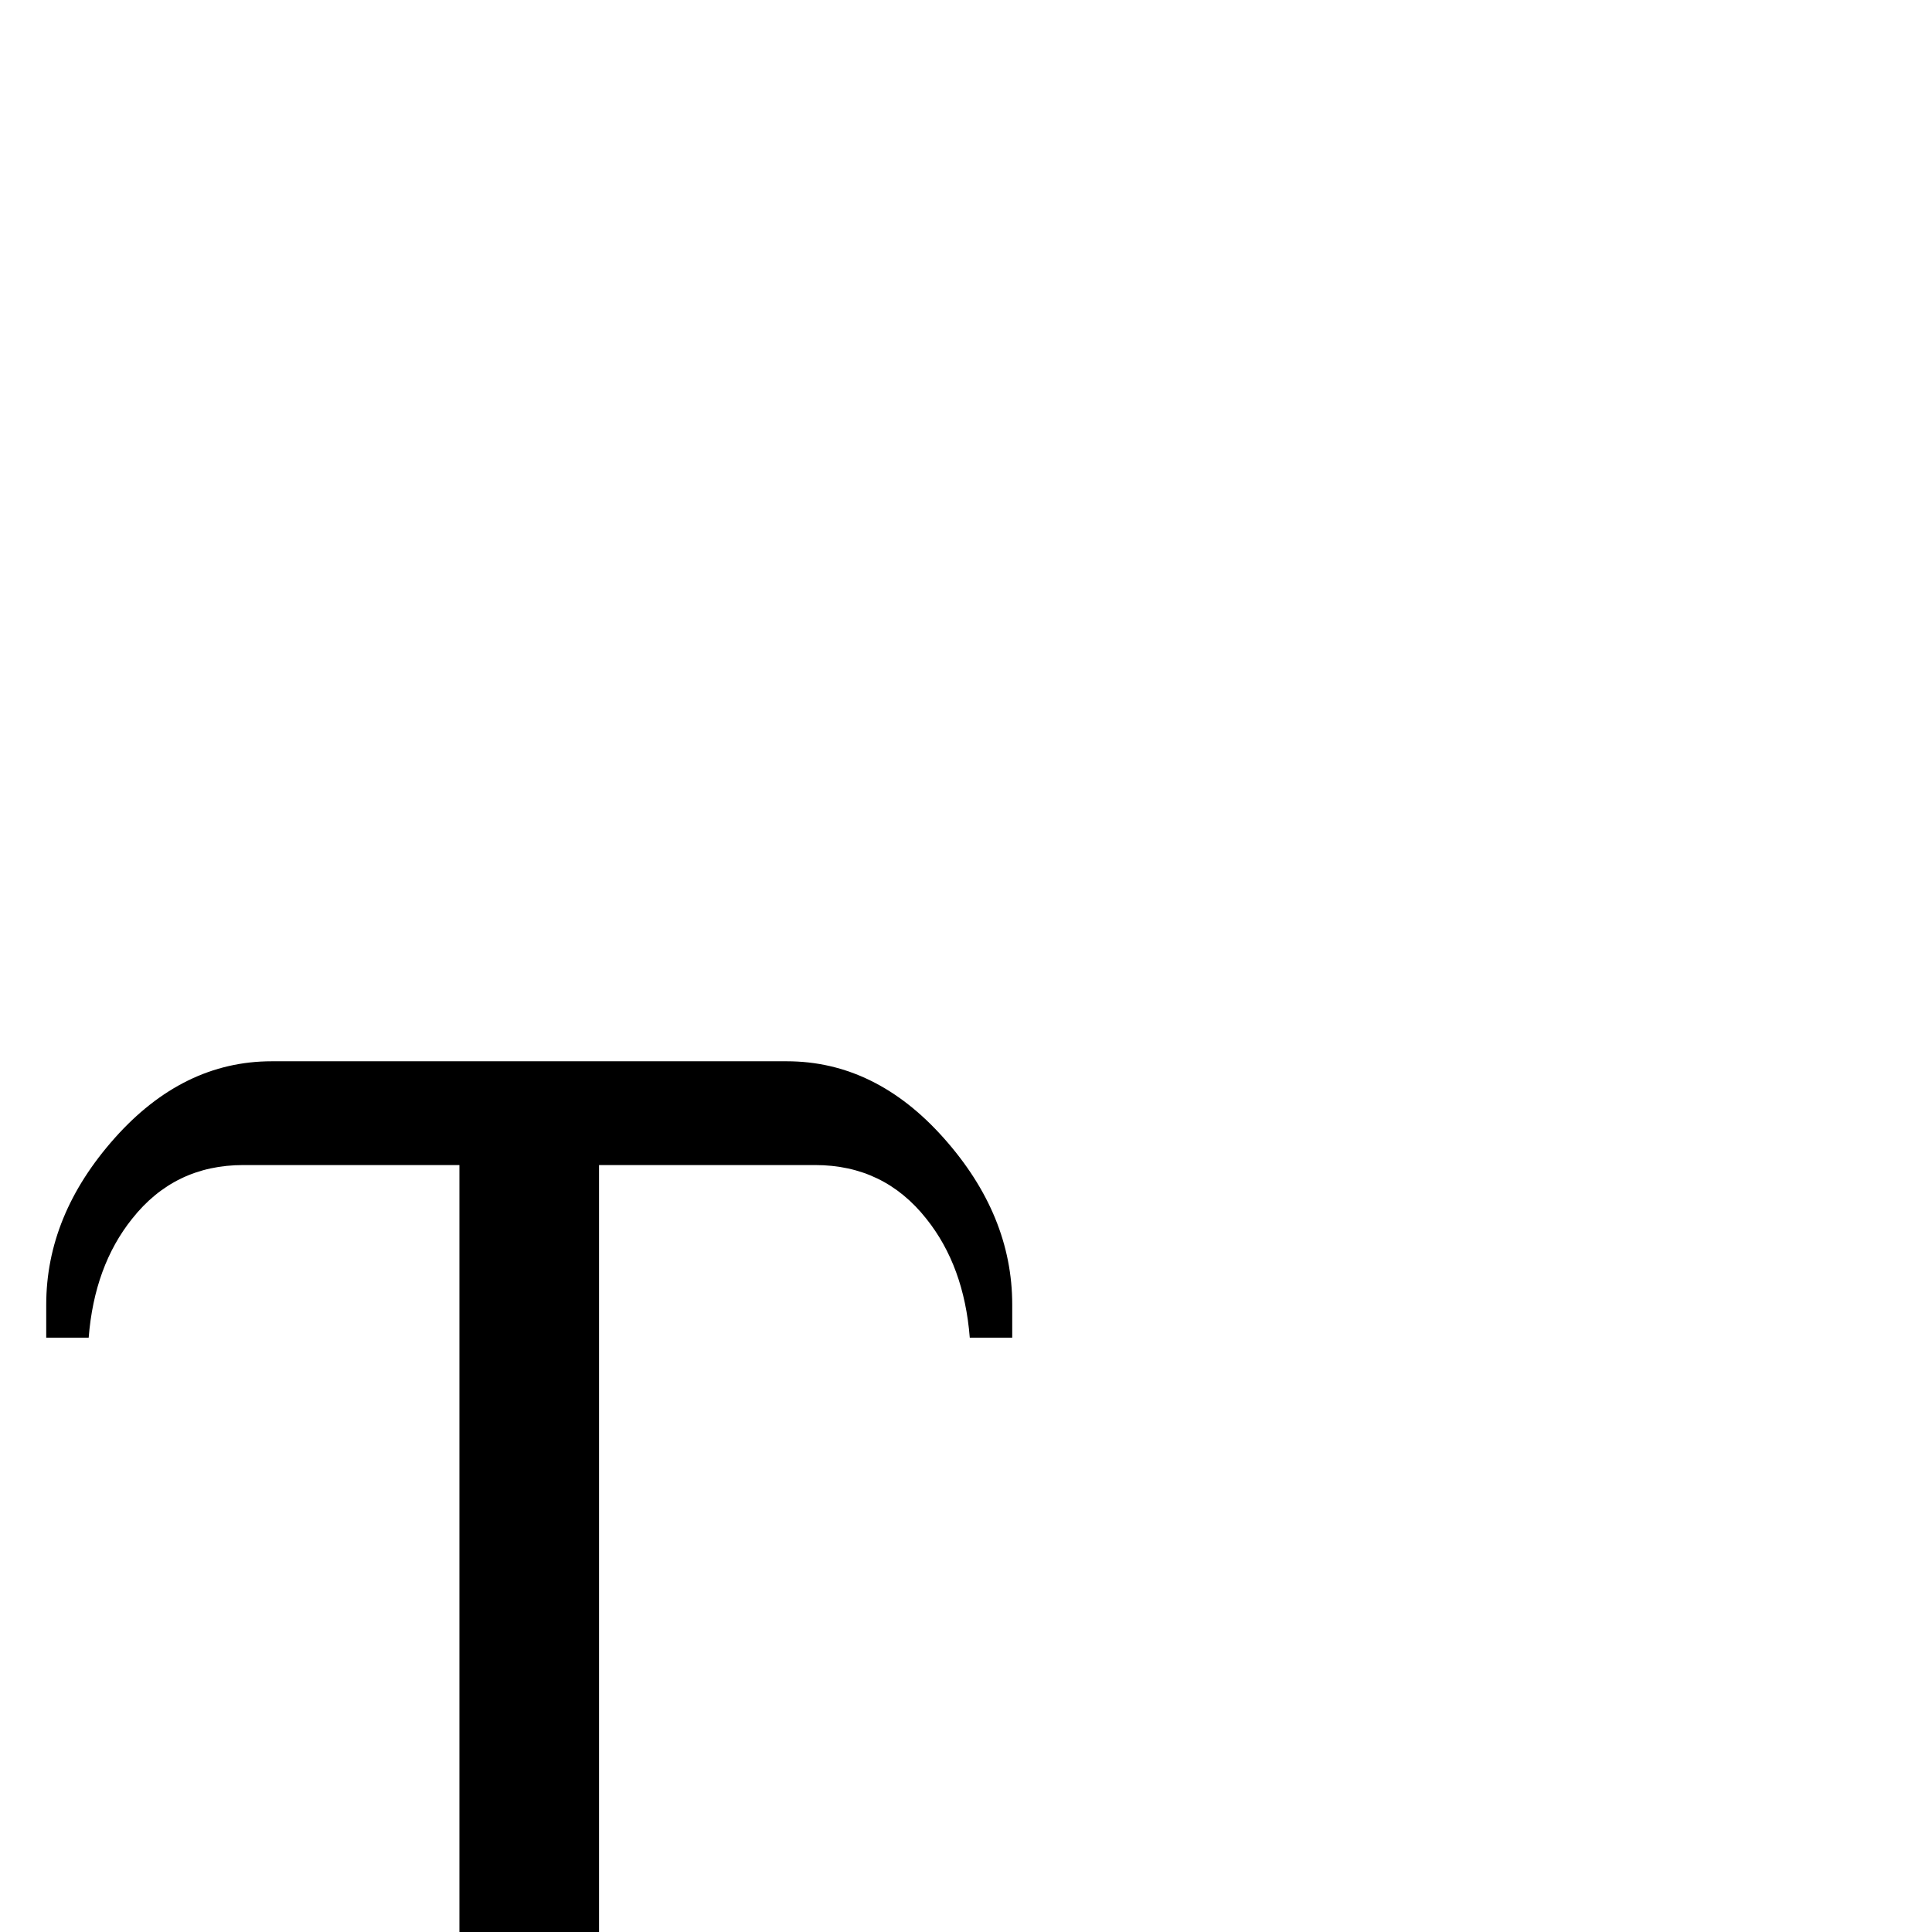 <?xml version="1.0" standalone="no"?>
<!DOCTYPE svg PUBLIC "-//W3C//DTD SVG 1.1//EN" "http://www.w3.org/Graphics/SVG/1.1/DTD/svg11.dtd" >
<svg viewBox="0 -442 2048 2048">
  <g transform="matrix(1 0 0 -1 0 1606)">
   <path fill="currentColor"
d="M1073 630h-45q-6 76 -46 126q-45 57 -118 57h-229v-813h-148v813h-229q-73 0 -118 -57q-40 -50 -46 -126h-45v35q0 95 72.5 176.5t166.5 81.5h546q94 0 166.5 -81.5t72.5 -176.5v-35z" />
  </g>

</svg>
